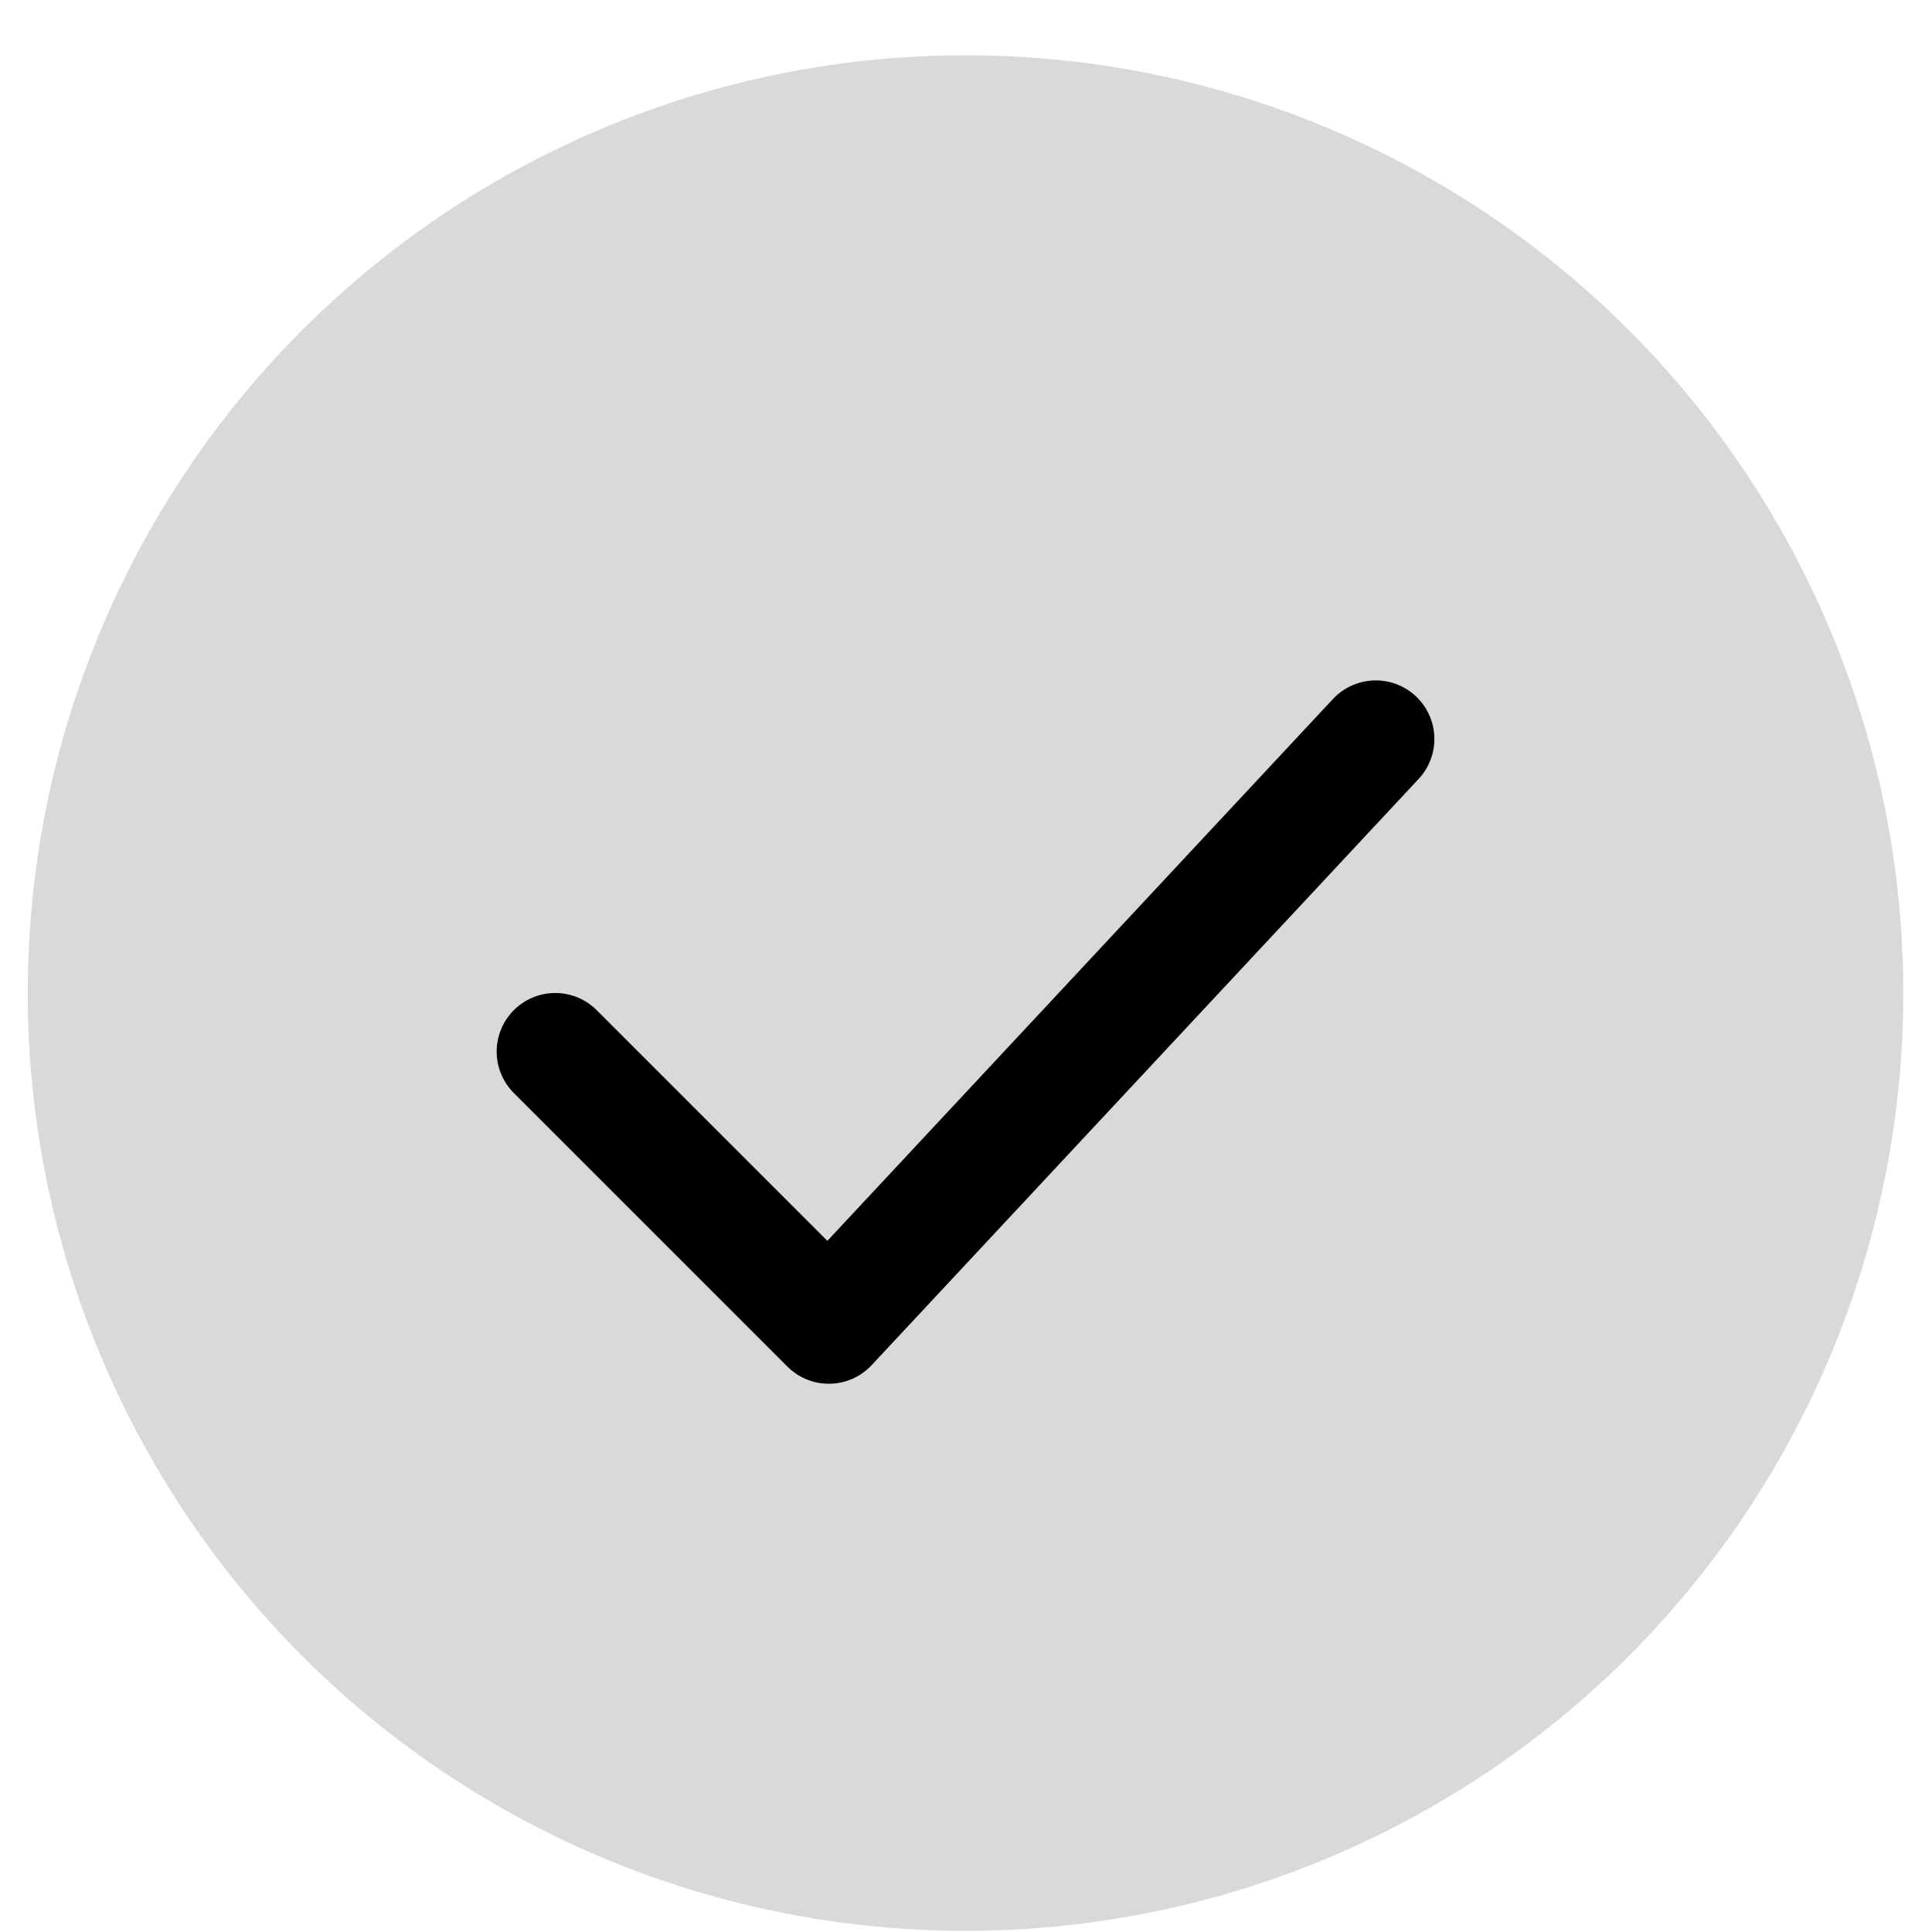 <svg width="20" height="20" viewBox="0 0 20 20" fill="none" xmlns="http://www.w3.org/2000/svg">
<circle cx="9.995" cy="10.28" r="9.708" fill="#D9D9D9"/>
<path d="M5.748 10.886L8.58 13.718L14.242 7.65" stroke="black" stroke-width="1.213" stroke-linecap="round" stroke-linejoin="round"/>
</svg>
